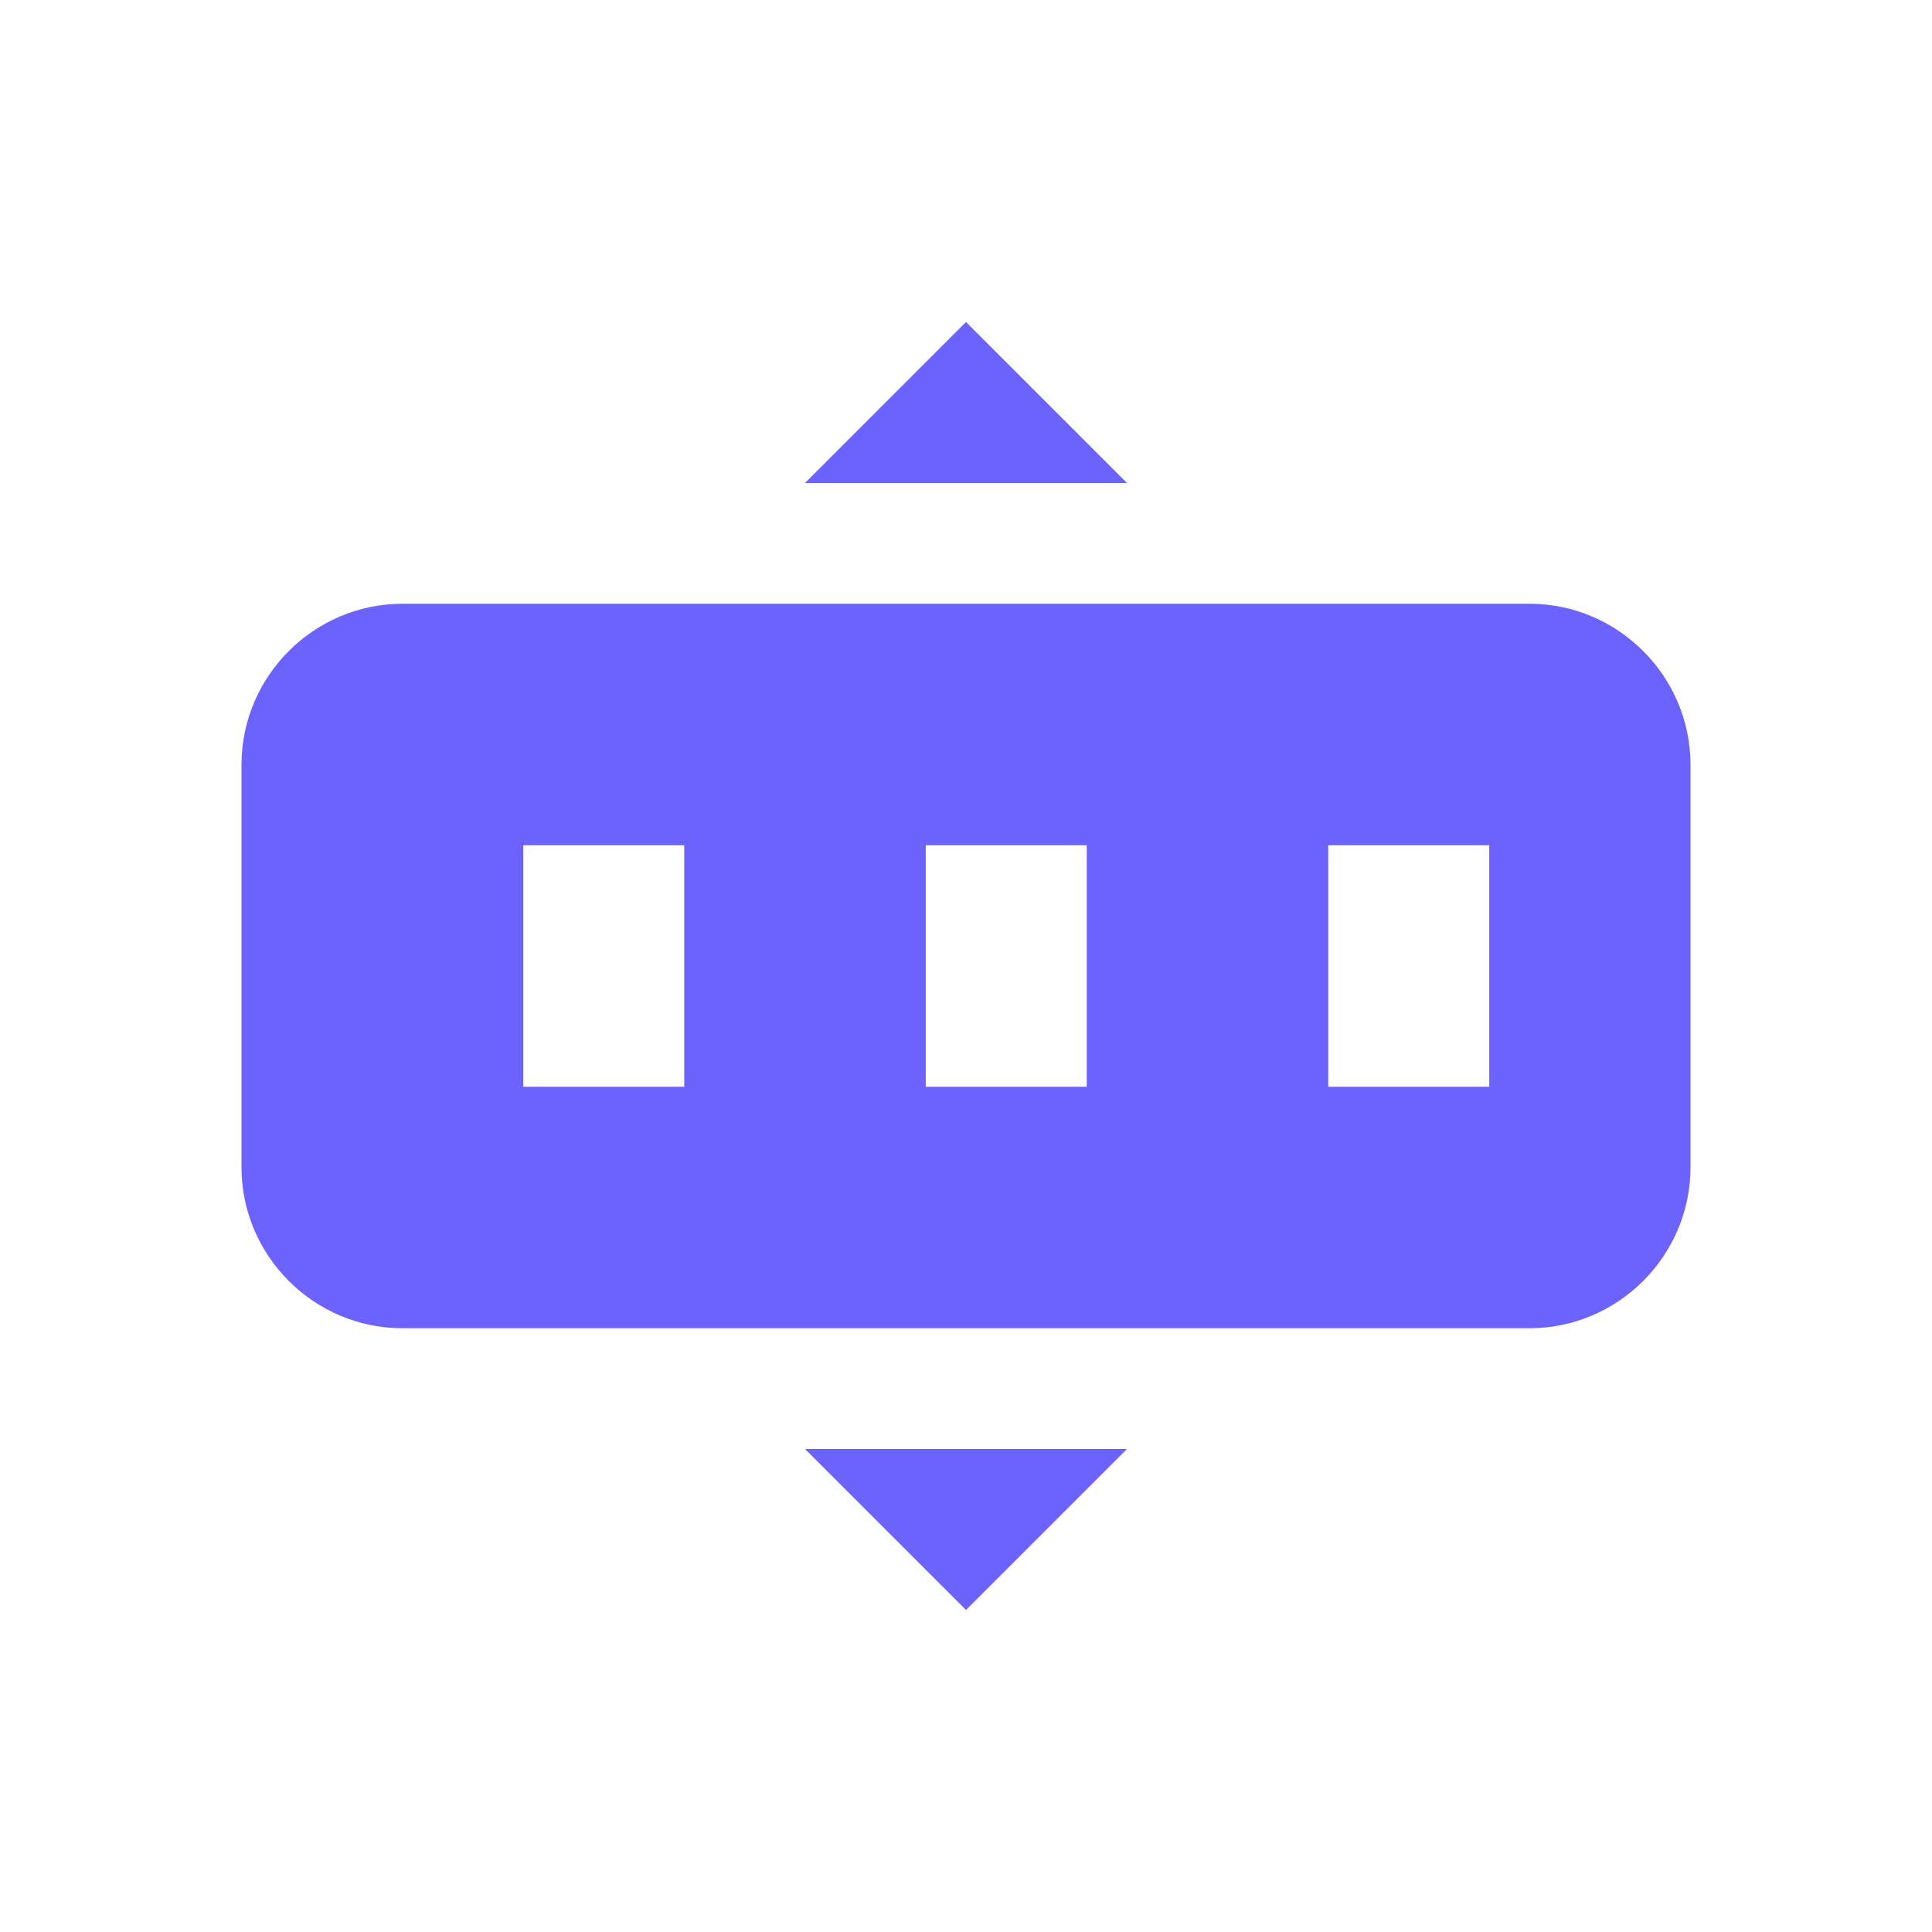 <?xml version="1.0" encoding="utf-8"?>
<svg viewBox="0 0 24 24" xmlns="http://www.w3.org/2000/svg">
    <path fill="#6C63FF" d="M21 14.5V9.5C21 8.4 20.1 7.5 19 7.5H5C3.9 7.5 3 8.4 3 9.5V14.5C3 15.6 3.9 16.5 5 16.5H19C20.1 16.5 21 15.6 21 14.5ZM8.5 13.5H6.5V10.5H8.5V13.5ZM13.5 13.5H11.5V10.5H13.5V13.5ZM18.5 13.5H16.5V10.5H18.5V13.5Z"/>
    <path fill="#6C63FF" d="M12 4L14 6H10L12 4Z"/>
    <path fill="#6C63FF" d="M12 20L10 18H14L12 20Z"/>
</svg> 